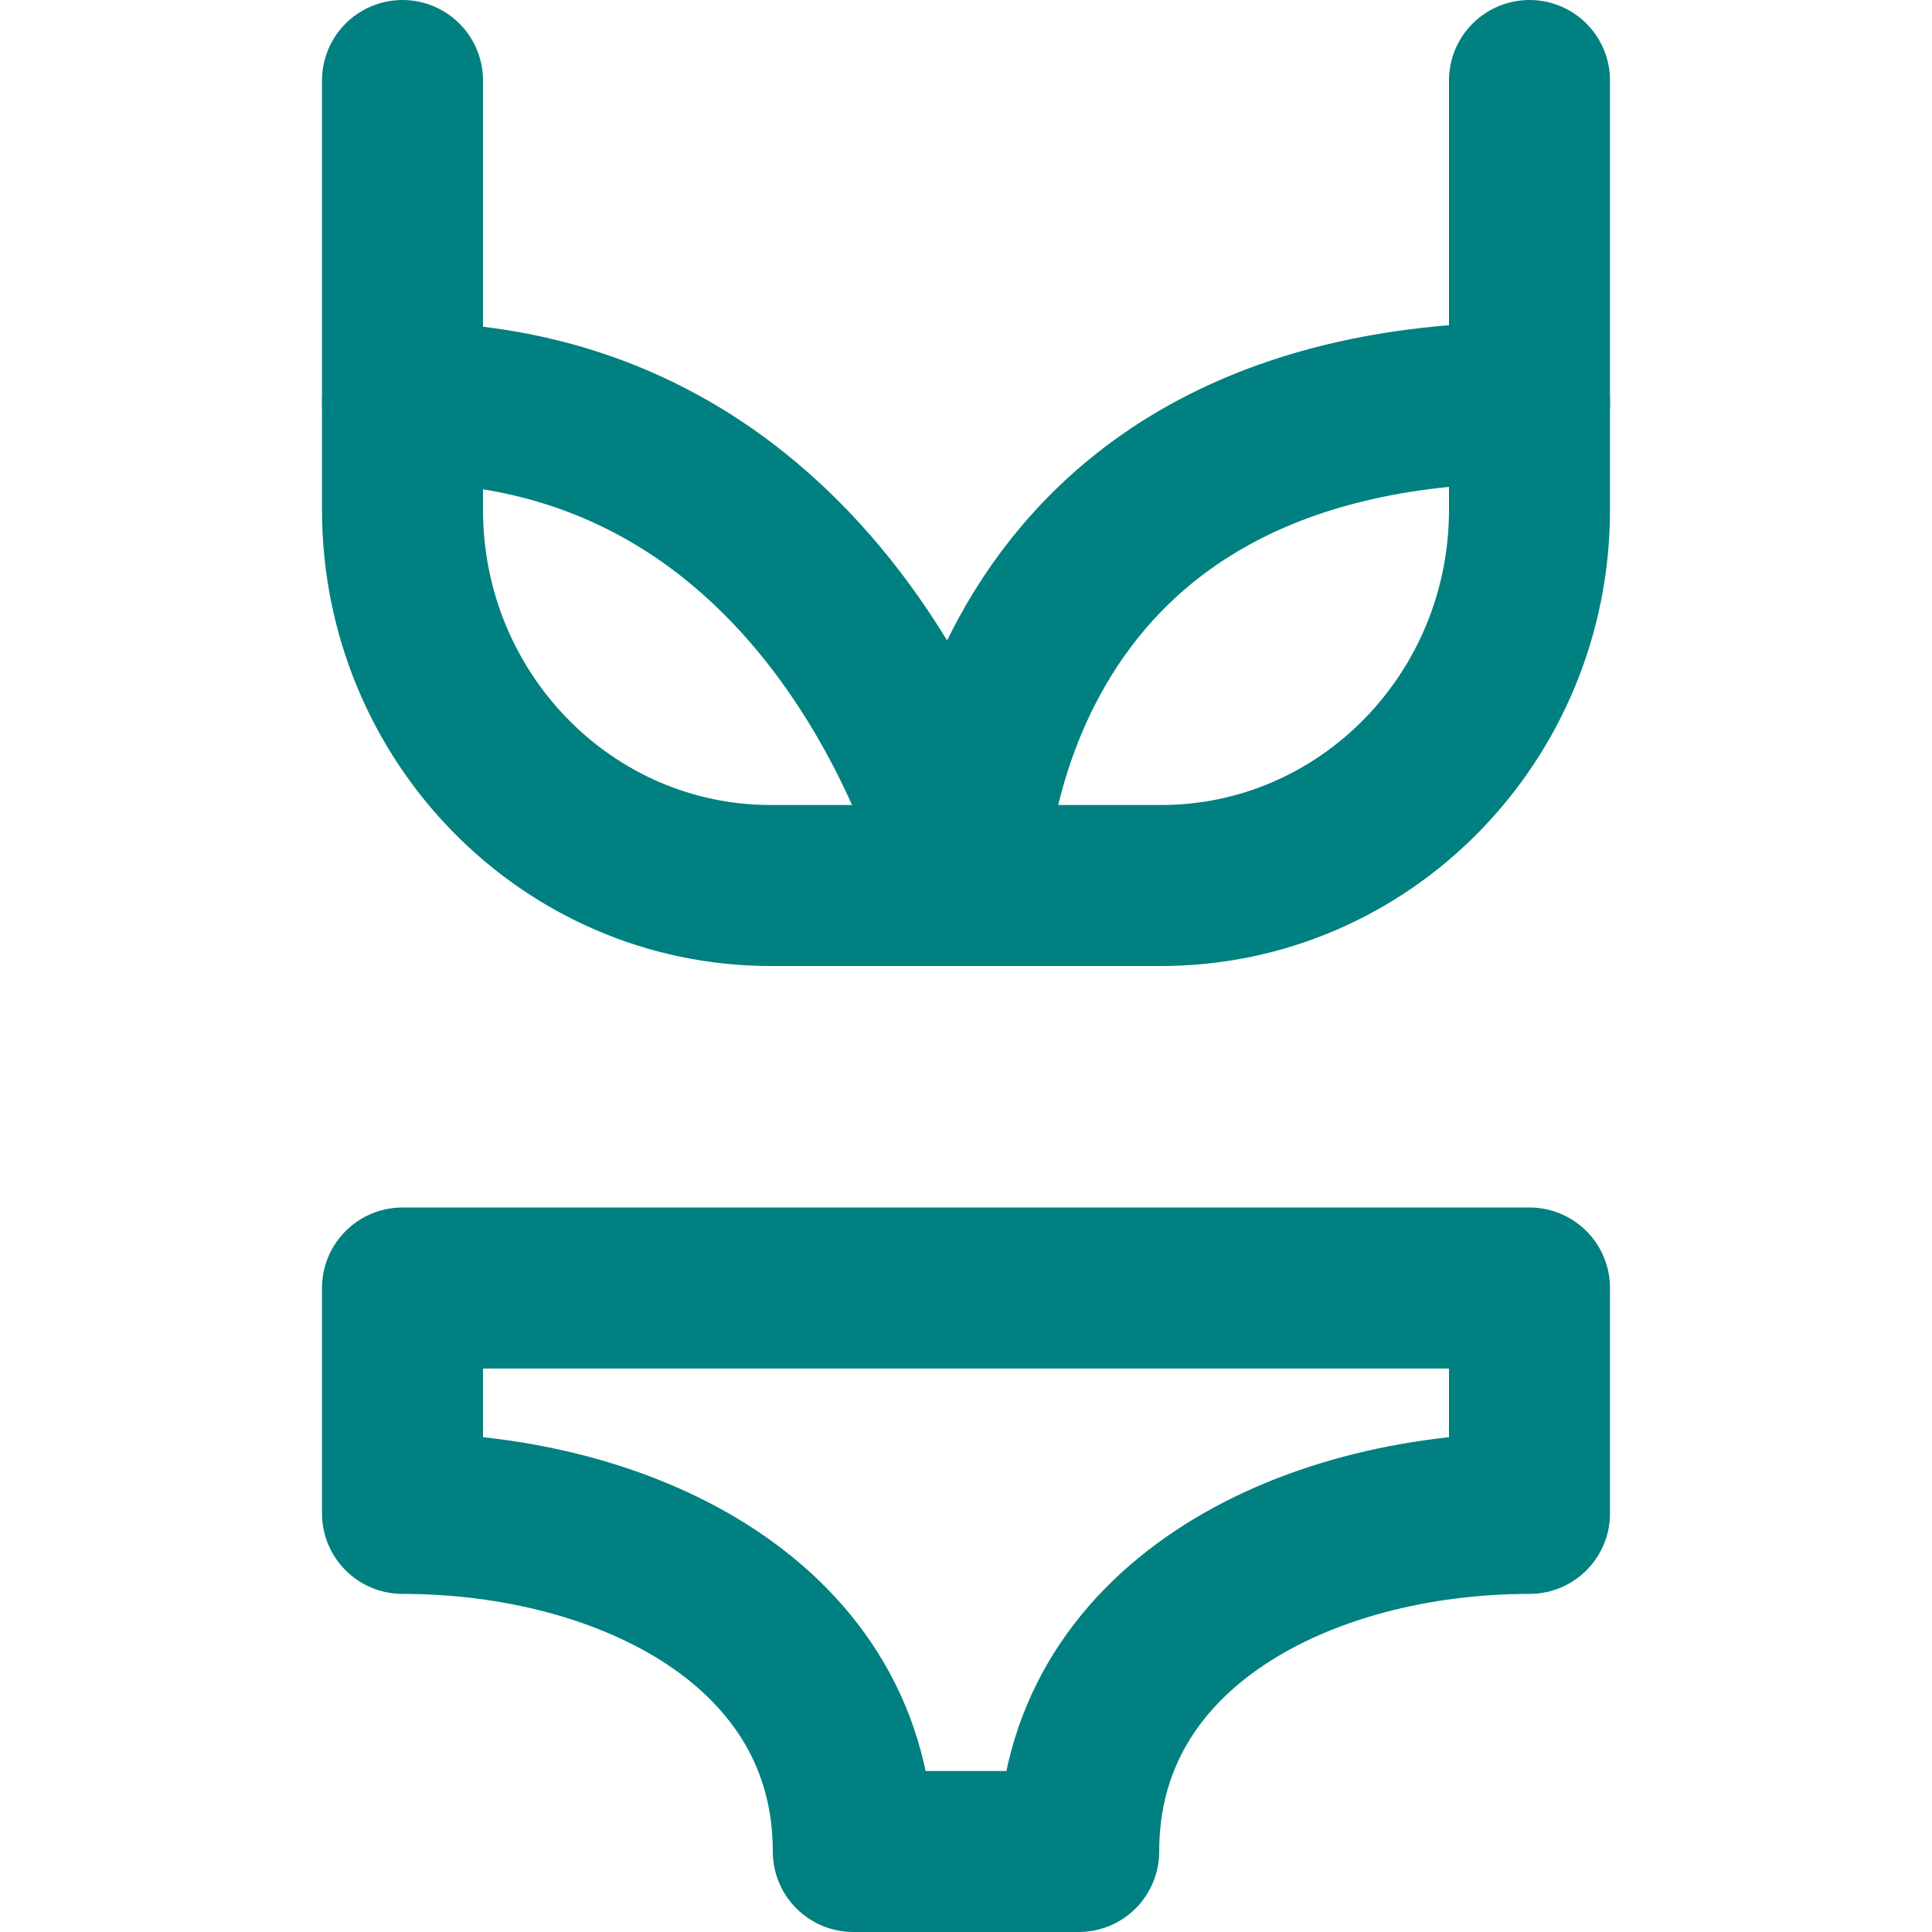 <svg width="24" height="24" viewBox="0 0 24 24" fill="none" xmlns="http://www.w3.org/2000/svg">
<path d="M5 16H19V18.8C16.2 18.8 13.4 20.2 13.4 23H10.6C10.6 20.2 7.8 18.8 5 18.8V16Z" stroke="#008080" stroke-width="2" stroke-linecap="round" stroke-linejoin="round"/>
<path d="M5 1V6.331C5 8.91 7.048 11 9.575 11H14.423C16.952 11 19 8.91 19 6.331V1" stroke="#008080" stroke-width="2" stroke-linecap="round" stroke-linejoin="round"/>
<path d="M5 5C10.6 5 12 11 12 11C12 11 12 5 19 5" stroke="#008080" stroke-width="2" stroke-linecap="round" stroke-linejoin="round"/>
</svg>
